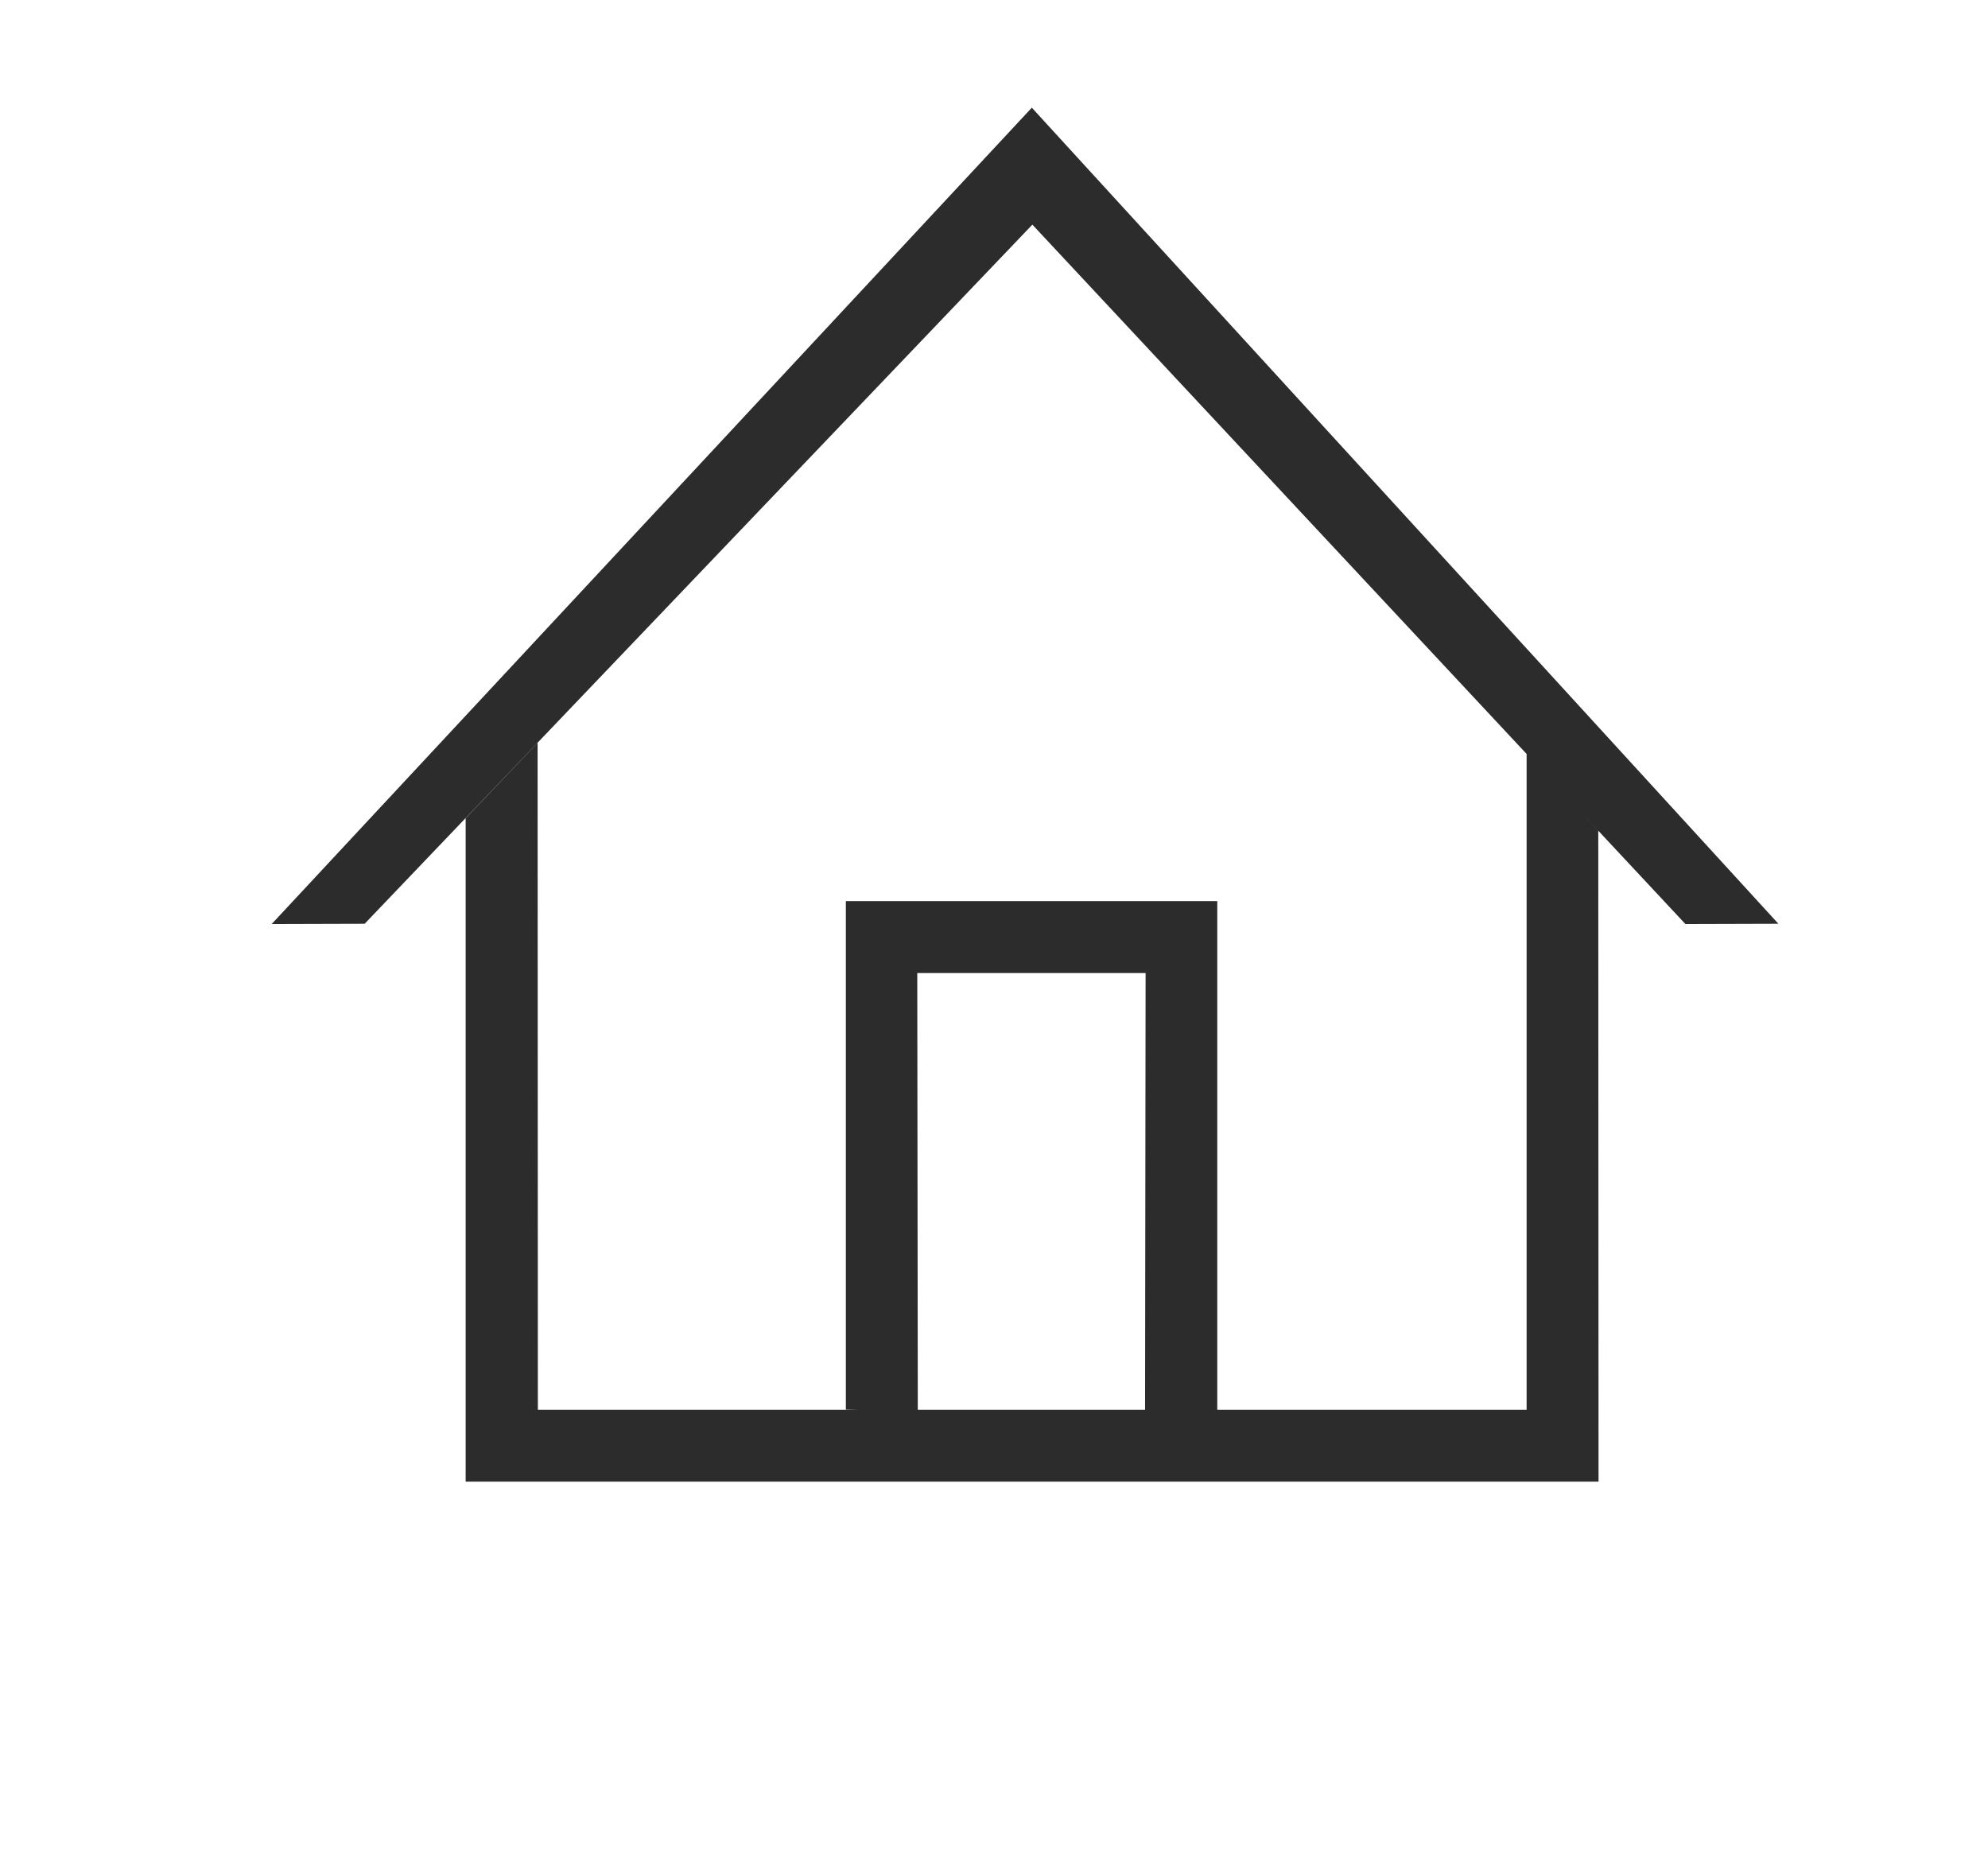 <?xml version="1.0" standalone="no"?><!DOCTYPE svg PUBLIC "-//W3C//DTD SVG 1.1//EN" "http://www.w3.org/Graphics/SVG/1.1/DTD/svg11.dtd"><svg t="1609320263314" class="icon" viewBox="0 0 1099 1024" version="1.1" xmlns="http://www.w3.org/2000/svg" p-id="1136" xmlns:xlink="http://www.w3.org/1999/xlink" width="214.648" height="200"><defs><style type="text/css"></style></defs><path d="M883.7 819.099h-626.275v-366.751l39.769-41.683 0.148 368.667h546.592v-362.628l39.619 42.566 0.148 359.829zM931.717 510.821l-361.007-386.636-369.107 386.489-51.405 0.148 420.218-451.295 412.706 451.147-51.405 0.148zM672.781 780.214h-39.769l0.293-242.293h-126.226l0.293 242.144-39.769-0.885v-281.029h205.323v282.061z" p-id="1137" fill="#2c2c2c"></path></svg>
